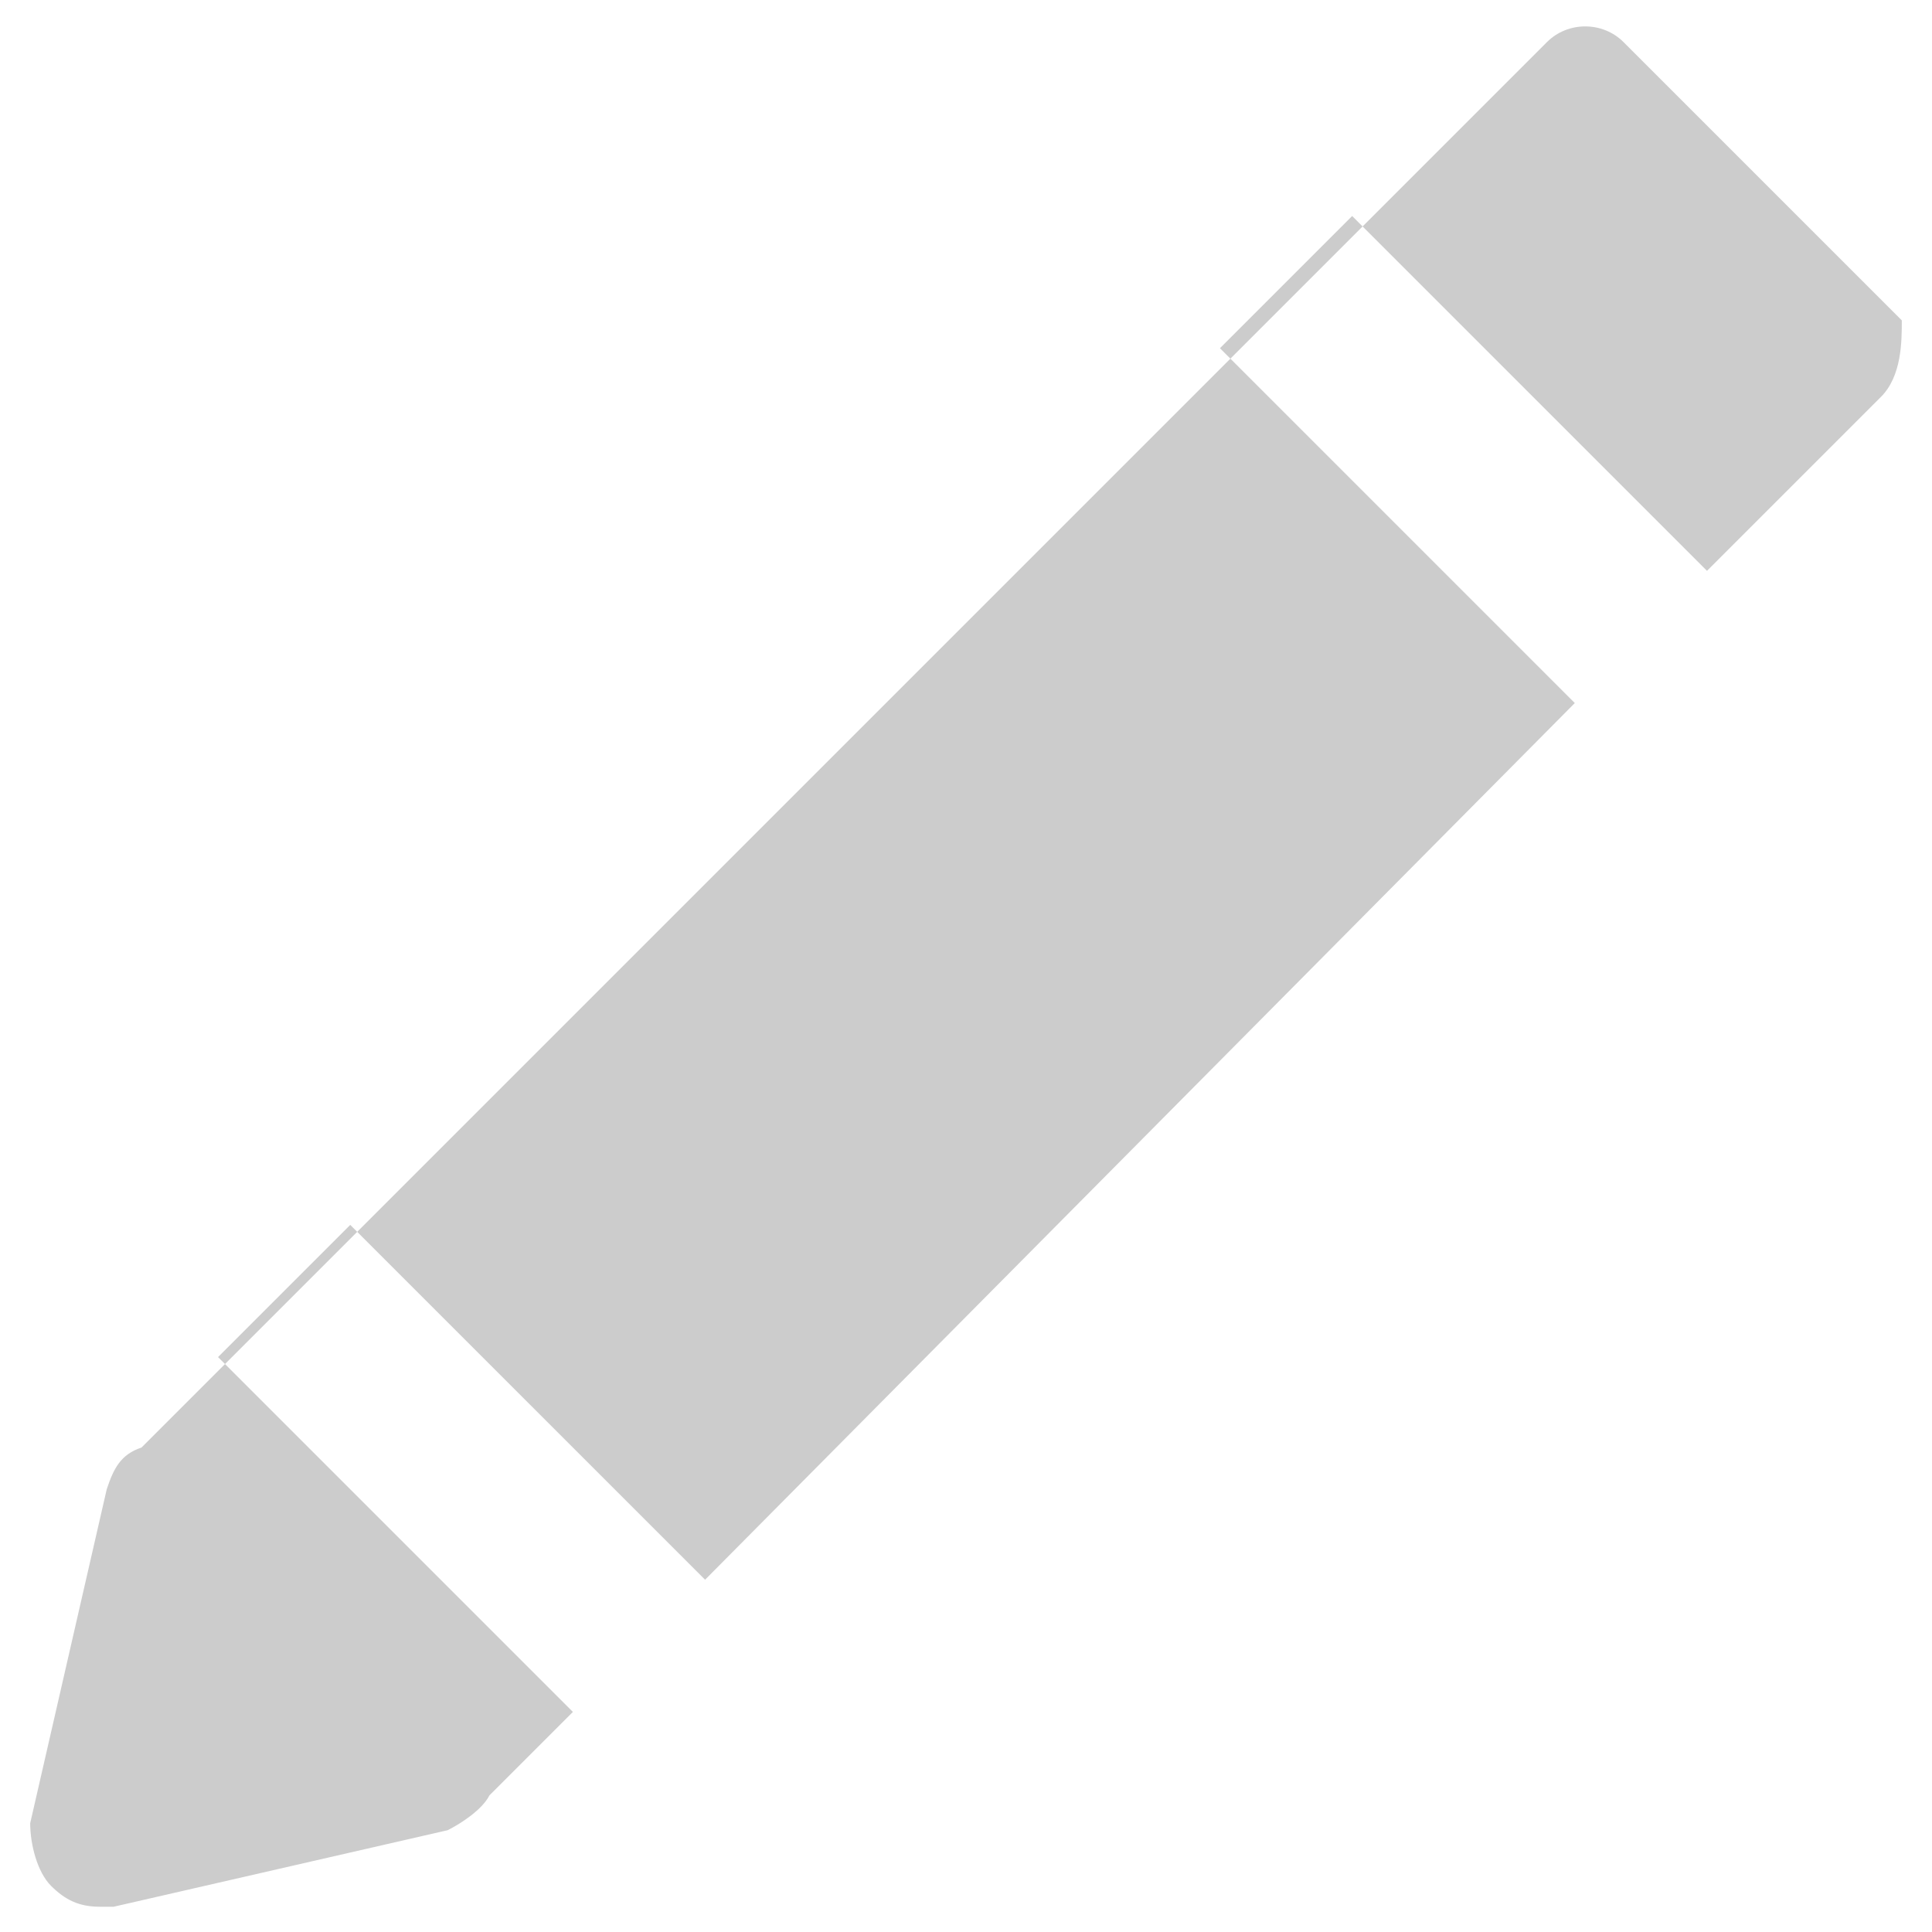 <?xml version="1.0" encoding="UTF-8" standalone="no"?>
<svg width="512px" height="512px" viewBox="0 0 512 512" version="1.1" xmlns="http://www.w3.org/2000/svg" xmlns:xlink="http://www.w3.org/1999/xlink">
    <!-- Generator: Sketch 41.2 (35397) - http://www.bohemiancoding.com/sketch -->
    <title>icon-19</title>
    <desc>Created with Sketch.</desc>
    <defs></defs>
    <g id="FontIcons" stroke="none" stroke-width="1" fill="none" fill-rule="evenodd">
        <g id="icon-19" fill="#CCCCCC">
            <path d="M498.468,105.186 L452.372,151.283 L358.335,57.245 L323.301,92.279 L417.338,186.316 L186.855,418.643 L92.818,324.606 L57.784,359.639 L151.822,453.677 L129.695,475.803 L129.695,475.803 C127.851,479.491 122.32,483.178 118.632,485.022 L30.126,505.305 L26.439,505.305 C20.907,505.305 17.219,503.461 13.532,499.773 C9.844,496.086 8,488.71 8,483.178 L28.283,394.673 C30.126,389.141 31.97,385.454 37.502,383.61 L37.502,383.61 L409.963,11.149 C415.494,5.617 424.714,5.617 430.245,11.149 L504,84.903 C504,90.435 504,99.654 498.468,105.186" id="Shape"></path>
        </g>
    </g>
</svg>